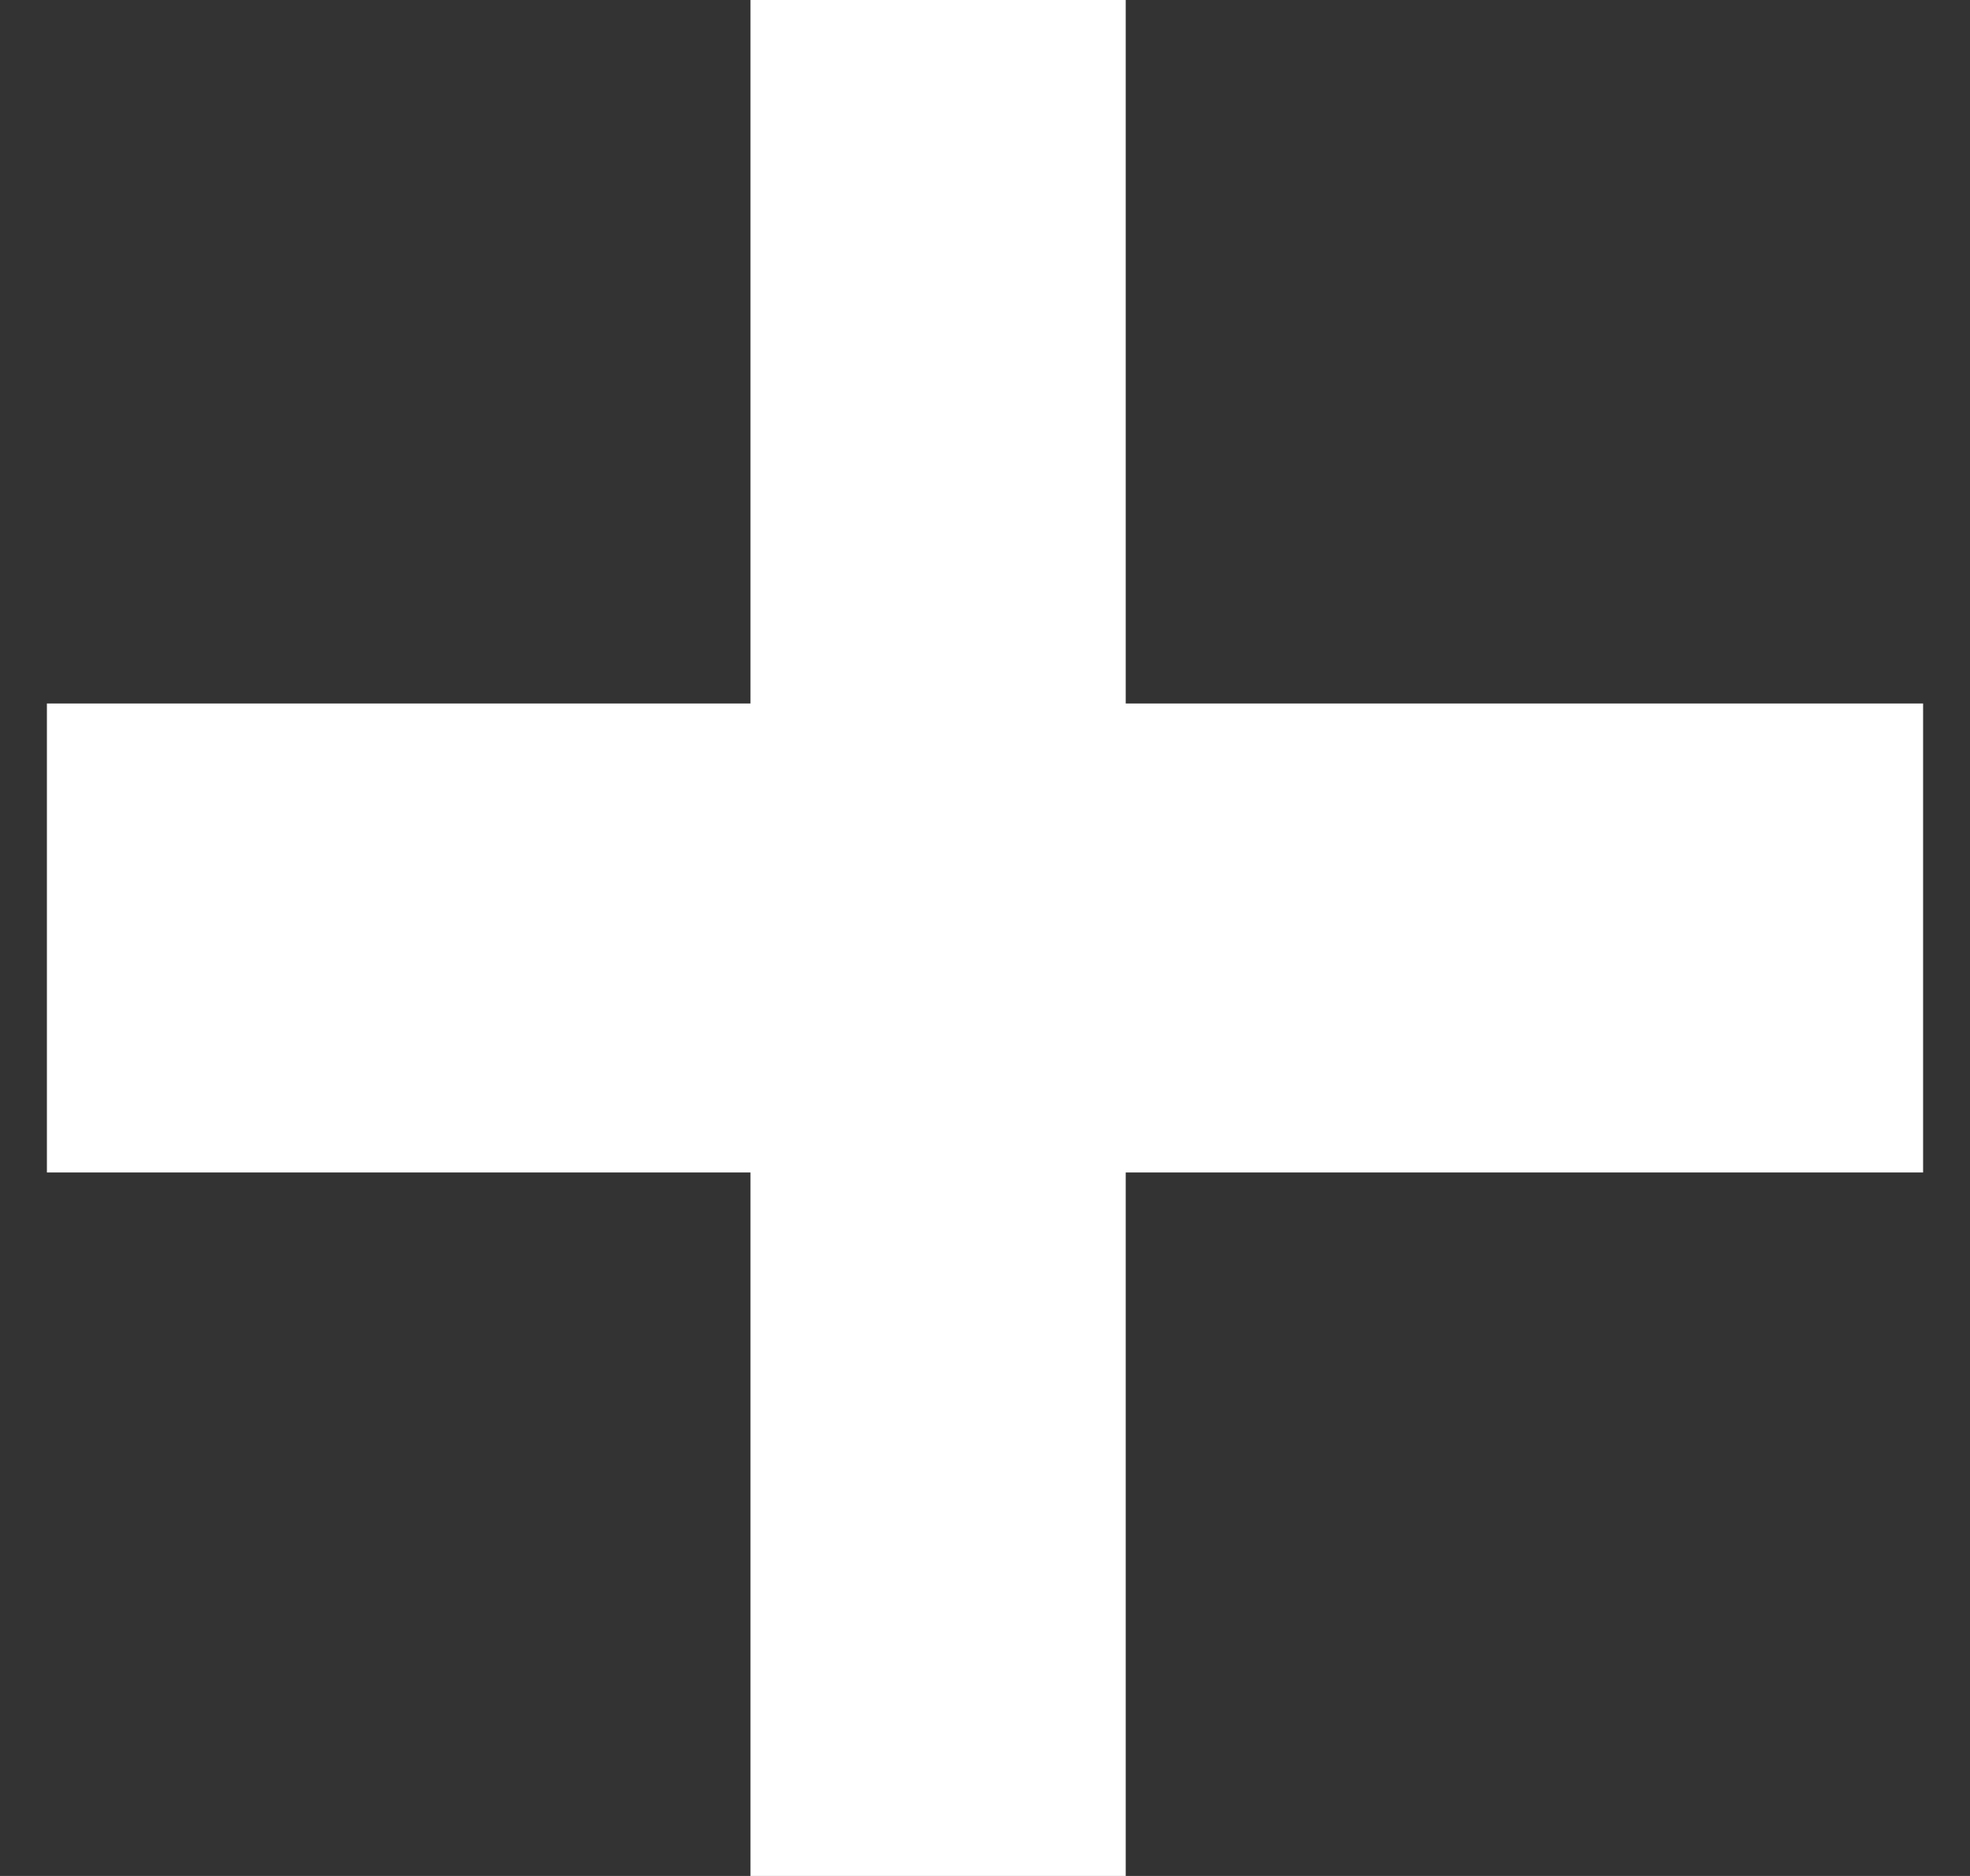 <svg width="21" height="20" viewBox="0 0 21 20" fill="none" xmlns="http://www.w3.org/2000/svg">
<rect x="0" y="0" width="21" height="20" fill="#333333" stroke="none"/>
<path d="M10 20V0" stroke="white" stroke-width="4"/>
<path d="M0.5 10L20.5 10" stroke="white" stroke-width="5"/>
</svg>

